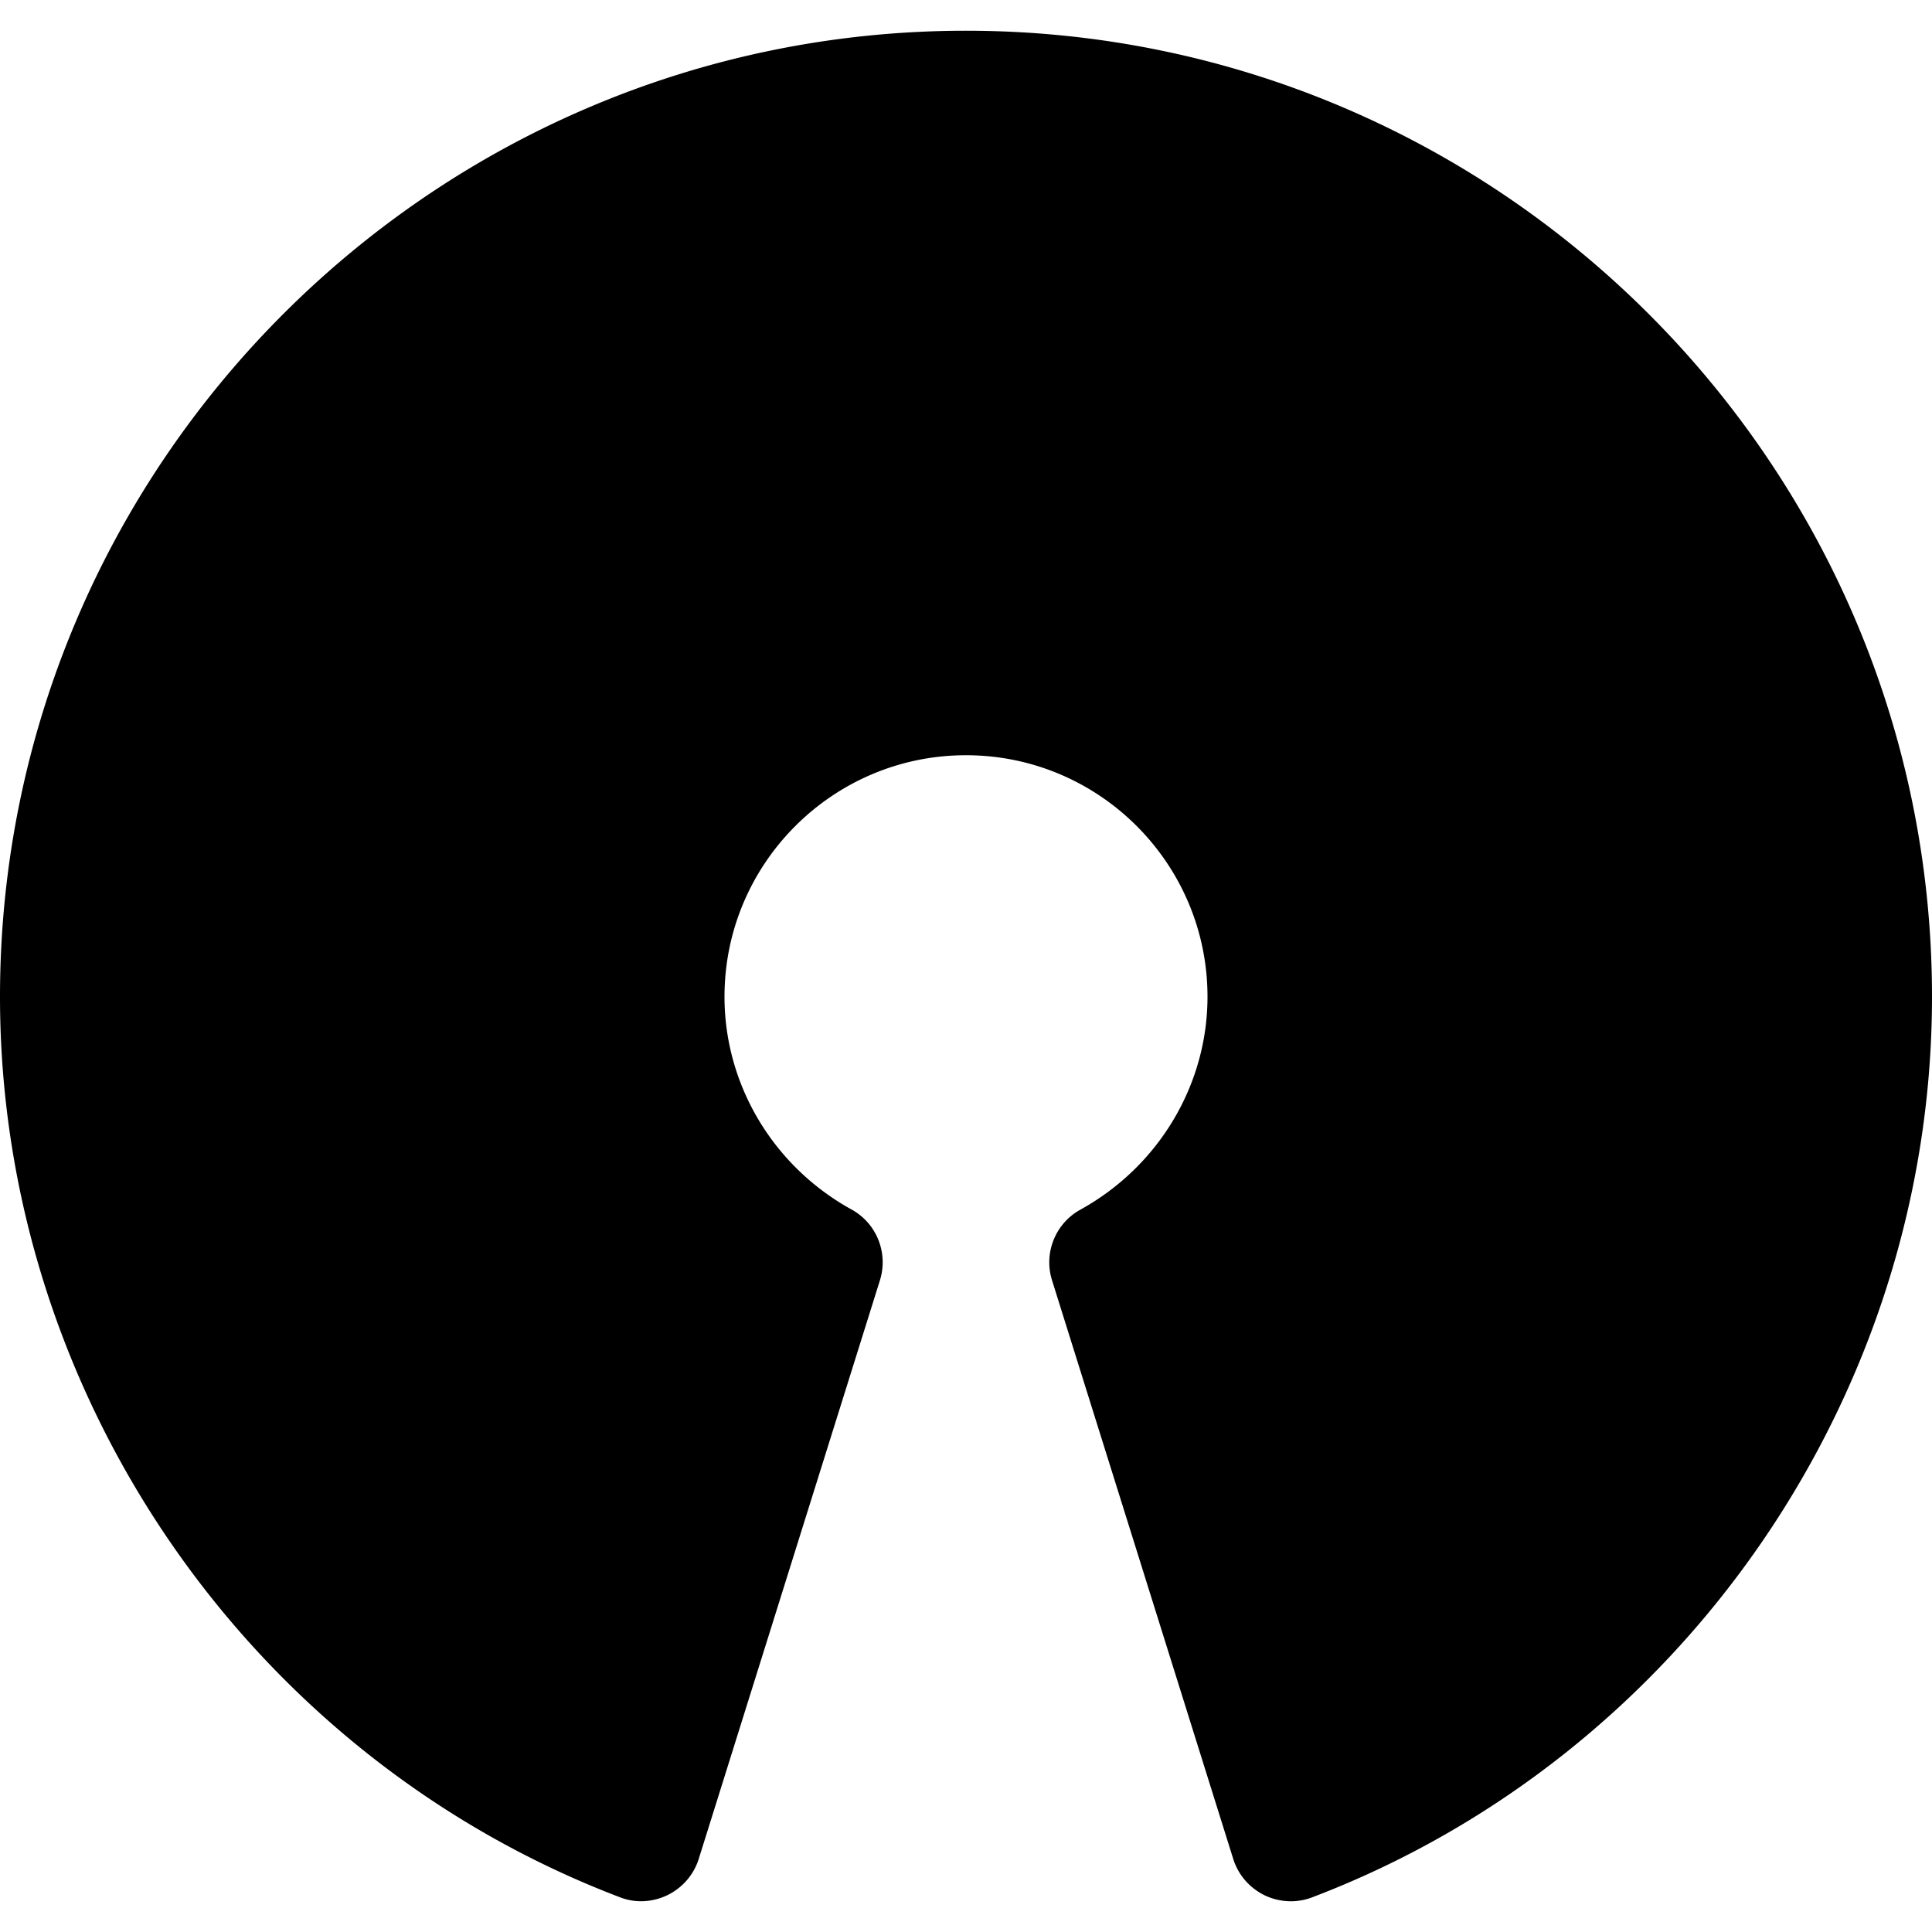 <svg xmlns="http://www.w3.org/2000/svg" viewBox="0 0 512 512">
  <path d="M256 8.144c-141.152 0-256 114.848-256 256C0 369.456 66.016 465.36 164.224 502.768c4.096 1.632 8.704 1.376 12.672-.544 3.968-1.952 6.976-5.408 8.288-9.632l48-153.28c2.272-7.264-.864-15.136-7.52-18.784C204.896 309.072 192 287.472 192 264.144c0-35.296 28.704-64 64-64s64 28.704 64 64c0 23.328-12.896 44.928-33.664 56.416-6.656 3.648-9.824 11.52-7.52 18.784l48 153.28c1.312 4.224 4.32 7.68 8.288 9.632a16.23 16.23 0 006.976 1.6c1.92 0 3.872-.352 5.696-1.056C446.016 465.36 512 369.456 512 264.144c0-141.152-114.848-256-256-256z"/>
</svg>
